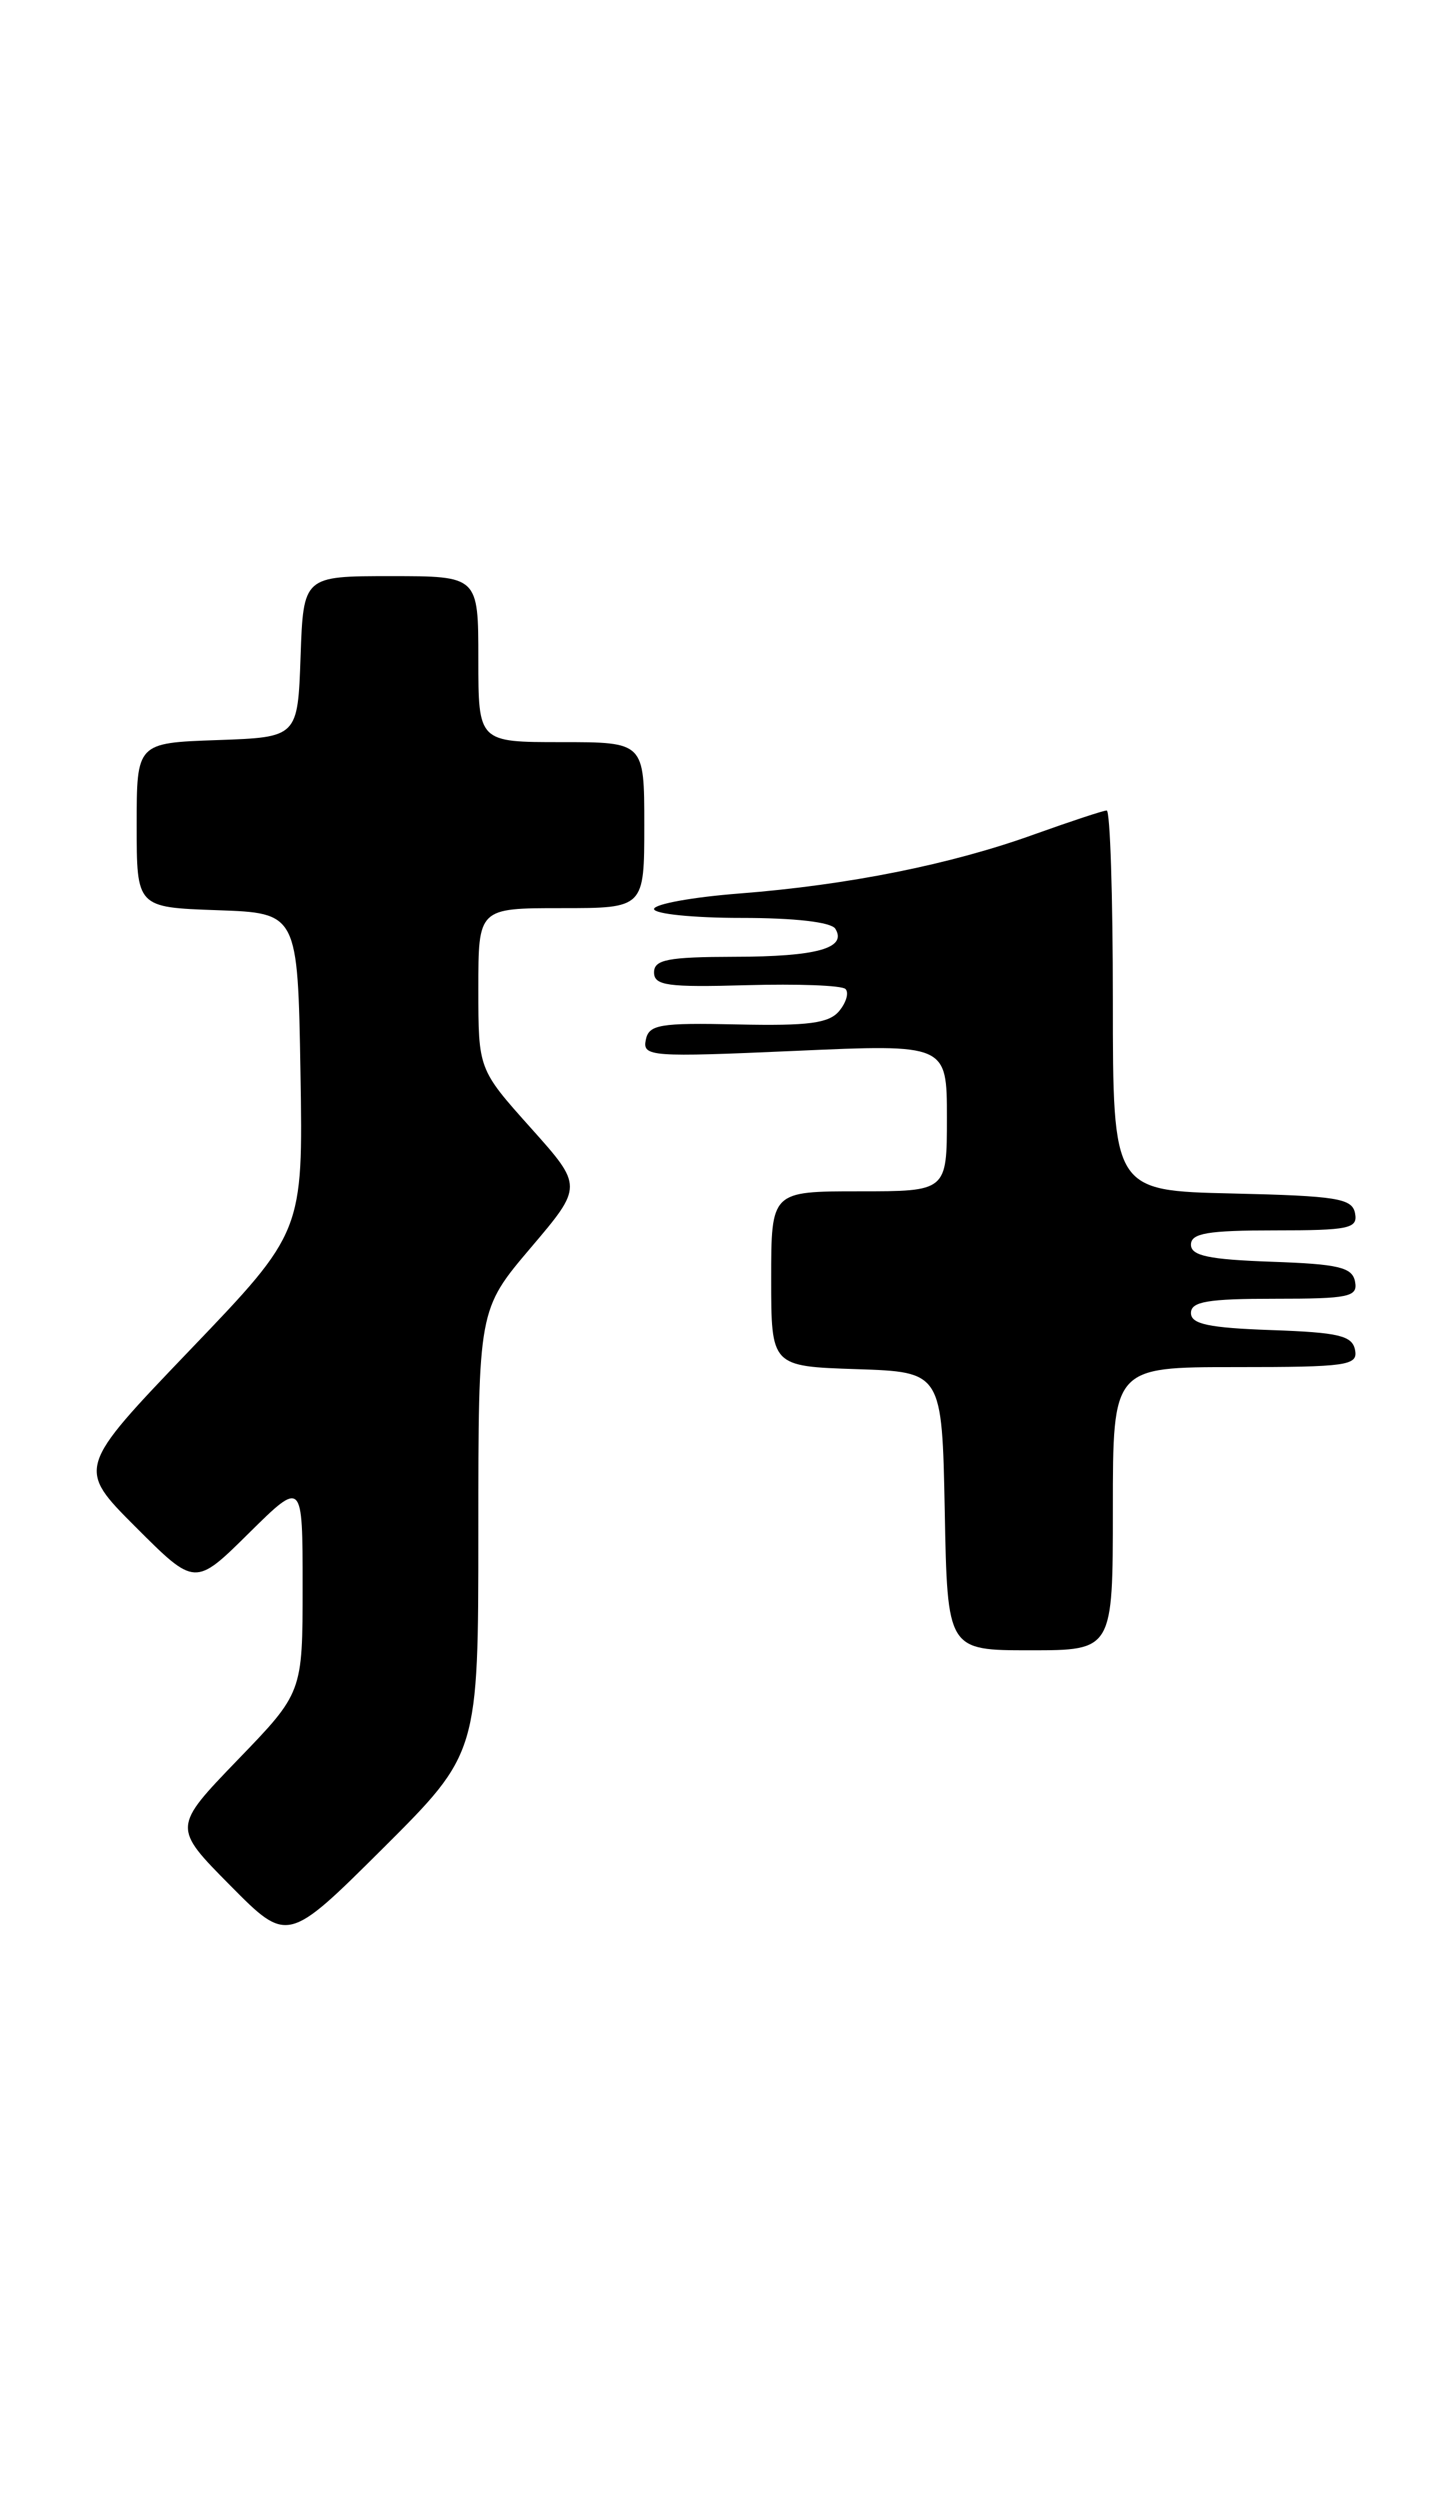 <?xml version="1.0" encoding="UTF-8" standalone="no"?>
<!DOCTYPE svg PUBLIC "-//W3C//DTD SVG 1.1//EN" "http://www.w3.org/Graphics/SVG/1.1/DTD/svg11.dtd" >
<svg xmlns="http://www.w3.org/2000/svg" xmlns:xlink="http://www.w3.org/1999/xlink" version="1.1" viewBox="0 0 147 256">
 <g >
 <path fill="currentColor"
d=" M 49.00 156.83 C 49.00 134.11 49.00 134.11 54.36 127.79 C 59.72 121.48 59.72 121.48 54.36 115.49 C 49.00 109.50 49.00 109.50 49.00 101.25 C 49.00 93.00 49.00 93.00 57.50 93.00 C 66.00 93.00 66.00 93.00 66.00 84.50 C 66.00 76.00 66.00 76.00 57.50 76.00 C 49.00 76.00 49.00 76.00 49.00 67.50 C 49.00 59.00 49.00 59.00 40.04 59.00 C 31.08 59.00 31.08 59.00 30.79 67.25 C 30.50 75.50 30.50 75.50 22.25 75.79 C 14.00 76.08 14.00 76.08 14.00 84.50 C 14.00 92.92 14.00 92.92 22.25 93.21 C 30.50 93.50 30.50 93.50 30.78 109.83 C 31.05 126.16 31.05 126.16 19.46 138.25 C 7.87 150.35 7.87 150.35 13.92 156.40 C 19.98 162.46 19.98 162.46 25.49 157.01 C 31.00 151.57 31.00 151.57 31.00 162.45 C 31.00 173.34 31.00 173.34 24.34 180.23 C 17.69 187.13 17.69 187.13 23.57 193.07 C 29.45 199.01 29.45 199.01 39.23 189.28 C 49.00 179.54 49.00 179.54 49.00 156.83 Z  M 114.00 154.50 C 114.00 140.00 114.00 140.00 126.57 140.00 C 138.01 140.00 139.12 139.84 138.81 138.25 C 138.53 136.78 137.15 136.45 130.24 136.21 C 123.82 135.98 122.00 135.60 122.00 134.46 C 122.00 133.29 123.72 133.00 130.57 133.00 C 138.20 133.00 139.11 132.81 138.81 131.25 C 138.53 129.78 137.15 129.45 130.24 129.21 C 123.82 128.98 122.00 128.60 122.00 127.46 C 122.00 126.29 123.72 126.00 130.57 126.00 C 138.20 126.00 139.11 125.81 138.81 124.25 C 138.52 122.72 136.97 122.47 126.24 122.22 C 114.00 121.94 114.00 121.94 114.00 102.47 C 114.00 91.76 113.72 83.00 113.37 83.00 C 113.03 83.00 109.71 84.10 105.99 85.43 C 97.45 88.52 86.92 90.63 75.75 91.50 C 70.94 91.87 67.00 92.59 67.00 93.09 C 67.00 93.59 71.02 94.00 75.94 94.00 C 81.42 94.00 85.15 94.43 85.57 95.11 C 86.80 97.10 83.66 97.97 75.25 97.98 C 68.40 98.00 67.00 98.27 67.00 99.58 C 67.00 100.93 68.39 101.12 76.47 100.89 C 81.68 100.74 86.25 100.91 86.61 101.28 C 86.98 101.65 86.69 102.66 85.97 103.53 C 84.93 104.79 82.81 105.07 75.58 104.91 C 67.54 104.73 66.46 104.92 66.15 106.51 C 65.81 108.21 66.70 108.27 81.40 107.62 C 97.00 106.92 97.00 106.92 97.00 114.46 C 97.00 122.00 97.00 122.00 88.00 122.00 C 79.00 122.00 79.00 122.00 79.00 130.96 C 79.00 139.92 79.00 139.92 87.75 140.21 C 96.50 140.50 96.50 140.50 96.78 154.75 C 97.05 169.00 97.05 169.00 105.53 169.00 C 114.00 169.00 114.00 169.00 114.00 154.50 Z "/>
</g>
</svg>